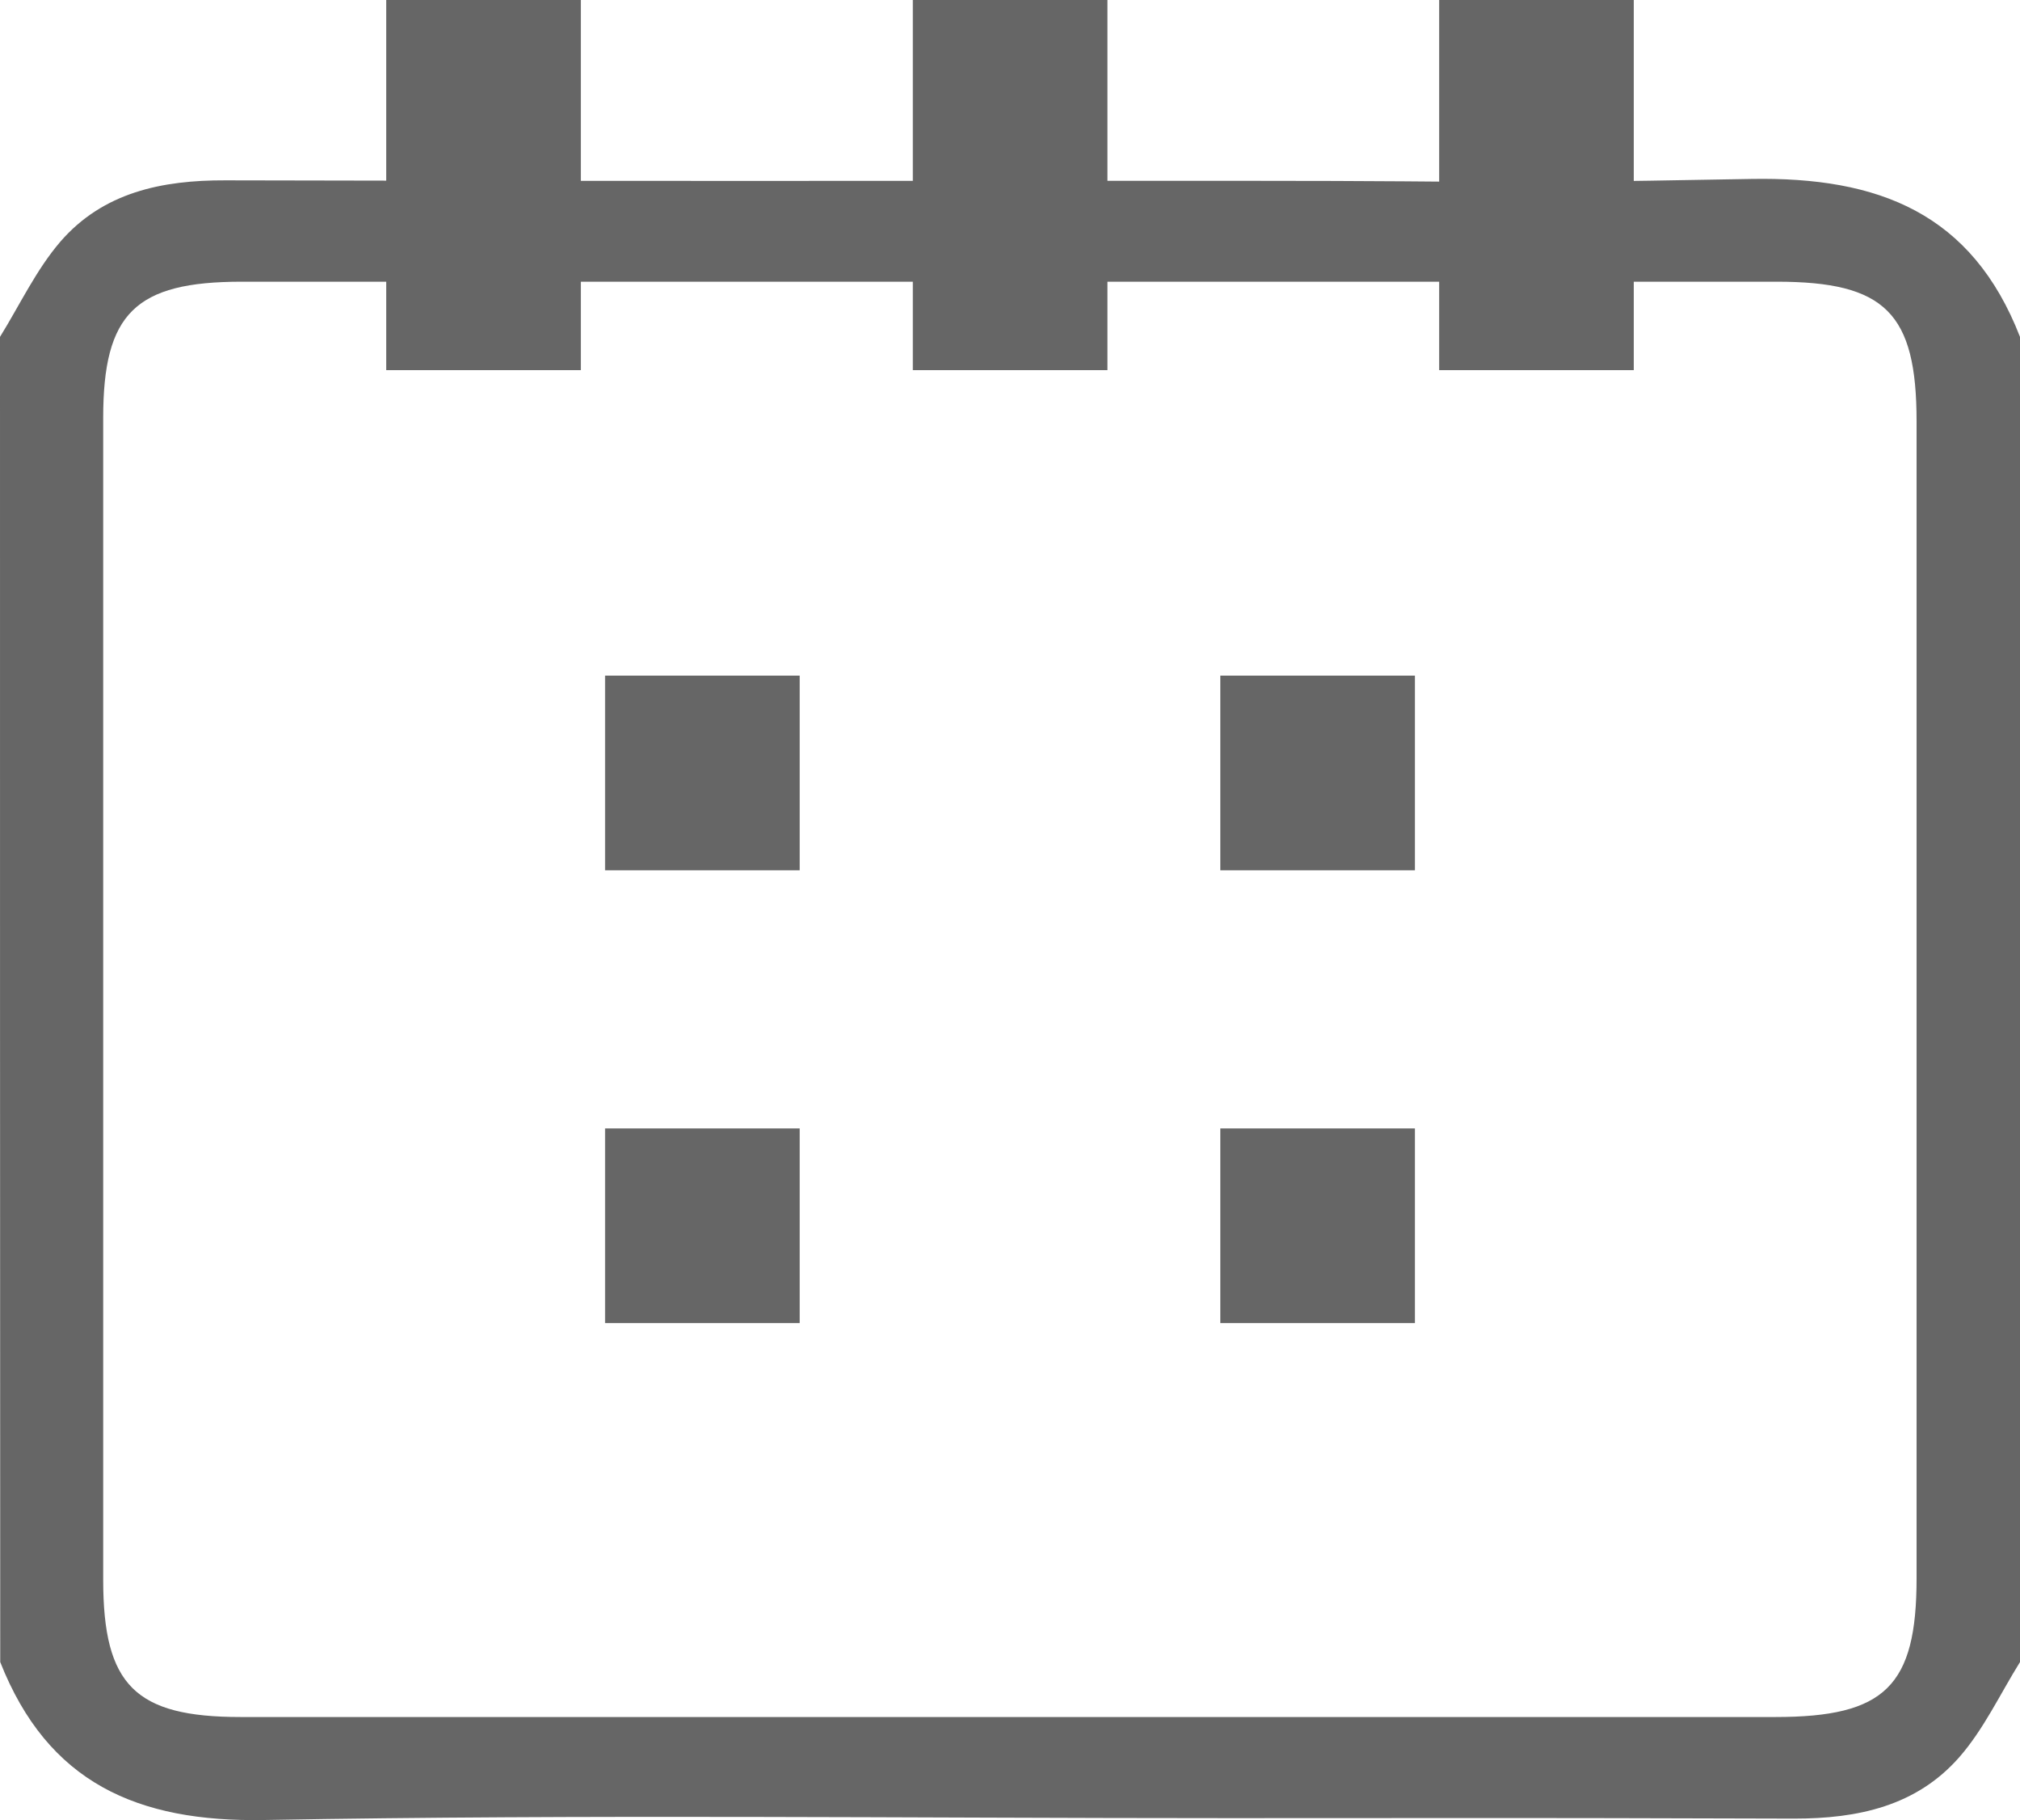 <?xml version="1.0" encoding="utf-8"?>
<!-- Generator: Adobe Illustrator 19.2.1, SVG Export Plug-In . SVG Version: 6.00 Build 0)  -->
<svg version="1.0" id="Layer_1" xmlns="http://www.w3.org/2000/svg" xmlns:xlink="http://www.w3.org/1999/xlink" x="0px" y="0px"
	 viewBox="0 0 875 788.2" style="enable-background:new 0 0 875 788.2;" xml:space="preserve">
<style type="text/css">
	.st0{fill:#666666;}
</style>
<path class="st0" d="M464.8-2687.4c14.6,4.2,29.7,7.2,43.8,12.7c86.8,33.9,137.3,100.4,156.8,188.5c25.4,115-1.7,216.4-92.2,296.9
	c-4.4,3.9-7.8,11.3-8,17.1c-0.6,17.5-5.5,39.3,2.8,51.4c7.6,11,30.3,11.8,46.6,16.4c53.1,14.8,106.2,29.3,159.4,43.7
	c52.5,14.2,85.7,46.9,98,100.3c0.6,2.7,2,5.2,3,7.8c0,46.6,0,93.3,0,140c-291.7,0-583.3,0-875,0c0-47.9,0-95.7,0-143.4
	c2.7-7.9,5-16,8.1-23.8c15.9-40,43.9-67.2,85.8-78.8c66.8-18.5,133.6-37,200.6-54.9c11.9-3.2,15.1-8.4,16.2-20.8
	c2.6-31.7-6.5-54.3-30.3-78.4c-115.2-116.7-101.1-328,25.5-427.6c28.7-22.6,60.7-37.7,96.8-44c2.6-0.5,5-2.1,7.5-3.1
	C428.4-2687.4,446.6-2687.4,464.8-2687.4z M346.1-2161.8c0,20.6-0.9,38.6,0.3,56.5c0.8,12.3-4,16.5-15.2,19.5
	c-75.2,20.2-150.3,41.1-225.4,61.6c-35.7,9.8-60.9,32.5-65.8,68.5c-4.7,34.4-1,69.9-1,105.3c266.1,0,531.8,0,799,0
	c0-28.9,0.3-56.7-0.1-84.5c-0.6-44.9-26.2-77.6-69.8-89.6c-74.6-20.5-149-41.3-223.8-61.2c-12.2-3.3-16.4-8.5-15.6-20.9
	c1.1-17.3,0.3-34.7,0.3-54.5C467-2133.8,407.4-2133.9,346.1-2161.8z M635.4-2453c-59.2,14-85.7,5-160.6-53.5
	c-68,68.5-146.8,57.9-228,29.9c-1,2.4-2.2,4.4-2.6,6.5c-13.9,76.2-2.7,147.7,43.5,211c70.5,96.7,191.8,110.1,274.4,30.3
	C625.4-2289.9,644.5-2366.5,635.4-2453z M472.4-2580.7c6.8,11.6,11.3,19.5,15.9,27.3c19.3,33,47.9,54.9,84,65.5
	c13.4,4,28.9,2.5,43.3,1.3c8.4-0.7,12.5-7.4,7.6-16.4c-13.5-24.8-23.9-52.1-41.1-74c-44.3-56.4-103.1-84.2-175.4-70.5
	c-74.9,14.2-119.5,64.8-149.6,133.2c41.2,19.1,82.2,26.4,125.6,19.3C430.5-2502.6,454.7-2536.3,472.4-2580.7z"/>
<g>
	<g>
		<g>
			<g>
				<path class="st0" d="M-12.5-1106.5c7.3-11.7,13.2-24.6,22.2-34.9c15.7-18,37.1-22.5,60.4-22.4c123,0.3,246.1,0.2,369.1,0.2
					c116.6,0,233.2,1.4,349.8-0.7c46.9-0.8,80.9,12.6,98.5,57.9c0,161.7,0,323.4,0,485.2c-7.3,11.7-13.3,24.6-22.2,34.8
					c-15.7,17.9-37.1,22.5-60.5,22.5c-122.4-0.3-244.9-0.2-367.3-0.2c-117.8,0-235.5-1.4-353.2,0.7c-46.6,0.8-79.3-13.7-96.7-57.8
					C-12.5-783-12.5-944.8-12.5-1106.5z M437.7-601.2c120.1,0,240.2,0,360.3,0c40.1,0,51.7-11.3,51.7-50.8c0-141.2,0-282.4,0-423.6
					c0-39.7-11.5-51.2-51.2-51.2c-240.8,0-481.6,0-722.4,0c-39,0-50.8,11.5-50.8,49.9c0,141.8,0,283.6,0,425.3
					c0,38.7,11.7,50.3,50.3,50.3C196.3-601.1,317-601.2,437.7-601.2z"/>
			</g>
		</g>
		<g>
			<path class="st0" d="M437.5-767.5c-4-2.3-7.6-4.1-11-6.2c-104.2-67.4-208.4-134.8-312.6-202.2c-10.9-7-19-15.6-10.7-28.7
				c8.8-13.9,20.3-9.9,31.8-2.4c96.3,62.4,192.7,124.5,288.8,187.3c10.5,6.8,17.4,6.5,27.7-0.2c94.1-61.5,188.5-122.4,282.9-183.4
				c4.9-3.2,10.2-8.5,15.1-8.3c7.7,0.3,17.9,2.5,21.9,7.8c3.2,4.3-0.2,14.6-2.4,21.7c-1,3.1-6.1,5.1-9.5,7.3
				c-103.2,66.8-206.4,133.6-309.6,200.3C445.8-772.1,441.7-769.9,437.5-767.5z"/>
		</g>
		<g>
			<path class="st0" d="M290-807.1c-5.2,6.4-8.4,13-13.6,16.5c-54.3,36.7-109,73-163.6,109.2c-10.1,6.7-20.7,7.3-27.8-3.4
				c-7.5-11.3-3.3-20.9,7.8-28.2c54.1-36,108-72.3,162.5-107.7c5.8-3.8,15.7-4.1,22.7-2.2C282.5-821.8,285.2-813.8,290-807.1z"/>
		</g>
		<g>
			<path class="st0" d="M793.1-700.2c0.2,17.8-11.2,26.3-24,22.3c-4.3-1.3-8.3-4.3-12.1-6.8c-51.2-34.1-102.2-68.3-153.5-102.2
				c-11.9-7.9-21.8-17-12.1-31.2c9.9-14.5,22.2-7.4,33.6,0.2c51.1,34.2,102.4,68.1,153.3,102.6C784.9-710.7,789.8-703.6,793.1-700.2
				z"/>
		</g>
	</g>
</g>
<g>
	<g>
		<g>
			<g>
				<g>
					<path class="st0" d="M0,145.9c8.6-13.9,15.7-29.1,26.2-41.3C44.7,83.3,70.1,78,97.7,78.1c145.5,0.4,291.1,0.2,436.6,0.2
						c137.9,0,86.3,1.7,224.2-0.8c55.4-1,95.7,14.9,116.5,68.4c0,191.3,0,382.6,0,573.9c-8.6,13.8-15.7,29.1-26.3,41.2
						c-18.6,21.2-43.9,26.6-71.5,26.6c-144.8-0.4-100.1-0.2-244.9-0.2c-139.3,0-278.6-1.7-417.8,0.8c-55.1,1-93.8-16.2-114.4-68.4
						C0,528.4,0,337.2,0,145.9z M532.5,743.6c142.1,0,94.6,0,236.6,0c47.5,0,61.1-13.4,61.1-60.1c0-167,0-334,0-501
						c0-47-13.6-60.5-60.6-60.5c-284.8,0-380.1,0-664.9,0c-46.1,0-60,13.7-60,59c0,167.7,0,335.4,0,503.1
						c0,45.7,13.8,59.5,59.5,59.5C247,743.6,389.7,743.6,532.5,743.6z"/>
				</g>
			</g>
		</g>
	</g>
	<g>
		<g>
			<rect x="262.1" y="292.6" class="st0" width="84.3" height="84.3"/>
			<rect x="528.6" y="292.6" class="st0" width="84.3" height="84.3"/>
		</g>
		<g>
			<rect x="262.1" y="488.7" class="st0" width="84.3" height="84.3"/>
			<rect x="528.6" y="488.7" class="st0" width="84.3" height="84.3"/>
		</g>
	</g>
	<g>
		<rect x="167.3" class="st0" width="84.3" height="160.3"/>
		<rect x="395.4" class="st0" width="84.3" height="160.3"/>
		<rect x="623.4" class="st0" width="84.3" height="160.3"/>
	</g>
</g>
<g>
	<g>
		<path class="st0" d="M386.2,1308.6c34.2,0,68.4,0,102.5,0c31.6,14.2,43.1,39.5,40.2,72.9c-0.6,6.8-0.1,13.6-0.1,20.5
			c0,28,0.1,27.8,25.5,37.8c11.1,4.4,21.5,10.5,32.7,14.2c4.5,1.5,12.1,0.5,15.5-2.5c13.6-12.1,25.9-25.6,38.9-38.2
			c24.3-23.5,56.4-24,80.7-0.9c16.9,16.1,33.4,32.6,49.5,49.4c23.1,24.2,22.9,54.9-0.3,79.1c-13,13.5-26.7,26.3-39.5,40
			c-2.7,2.9-5,9.3-3.7,12.5c8,20.4,17.2,40.4,26.2,61.1c16.1,0,32.1,1,47.9-0.2c33.5-2.5,58.6,8.9,72.8,40.5c0,34.2,0,68.4,0,102.5
			c-14.2,31.6-39.5,43.2-72.8,40.2c-6.2-0.5-12.5-0.1-18.8-0.1c-29.8,0-29.7,0-40.3,26.9c-4,10-7.9,20.2-13.2,29.5
			c-4.5,7.8-3.8,12.8,2.9,18.9c13.7,12.7,27,26.1,39.8,39.8c21.3,22.6,22.1,52.7,1.3,75.3c-17.3,18.8-35.5,36.9-54.2,54.3
			c-21.9,20.3-53.6,19.5-75.7-0.9c-9.2-8.5-17.8-17.6-26.6-26.4c-20.6-20.6-19.6-16.7-47.5-9.7c-36.7,9.2-46.1,29.8-41.2,64
			c4.8,33.7-7.7,59.8-39.9,74.5c-34.2,0-68.4,0-102.5,0c-31.6-14.2-43.3-39.4-40.3-72.8c0.6-6.2,0.1-12.5,0.1-18.8
			c0-29.8,0-29.7-26.9-40.3c-10-4-20.1-8-29.5-13.3c-7.7-4.4-12.7-3.9-18.9,2.8c-12.8,13.7-26.1,27-39.8,39.8
			c-21.9,20.5-53.7,21.3-75.7,1.1c-18.8-17.3-36.9-35.5-54.3-54.2c-20.9-22.5-20-52.7,1.1-75.3c8.5-9.1,17.6-17.8,26.5-26.6
			c20.7-20.7,16.7-19.7,9.9-47.5c-9.4-37.9-31-46.3-65.7-41.4c-33.1,4.7-58.6-8.2-72.8-39.8c0-34.2,0-68.4,0-102.5
			c14.1-31.8,39.3-43,72.8-40.5c16.3,1.2,32.8,0.2,47.9,0.2c9.1-21,17.9-40,25.4-59.6c1.5-3.8-0.2-10.9-3.1-14
			c-13-14.2-27.4-27.3-40.6-41.4c-21.7-23-22-53.5-0.3-76.6c16.7-17.8,34.1-35.1,51.9-51.8c23.1-21.7,55-21,78.2,0.9
			c9.1,8.6,17.7,17.6,26.6,26.5c19.5,19.5,18.6,15.6,44.7,9.2c38.2-9.2,48-30.7,42.8-66.4C341.6,1348.2,354.5,1322.8,386.2,1308.6z
			 M779.3,1800.7c12,0,23.9-0.2,35.9,0c15.5,0.3,23.3-6.7,23.1-22.5c-0.2-21.1,0.2-42.1-0.1-63.2c-0.2-18.2-5.5-23.4-23.5-23.6
			c-23.3-0.2-46.7-0.5-70,0.1c-14.4,0.4-21-6.2-25.8-19.4c-9-25-19.3-49.7-30.7-73.7c-5.8-12.3-5.3-21.1,4.4-30.4
			c17.2-16.6,33.8-33.9,50.9-50.6c11.1-10.9,11.5-21.3,0.3-32.3c-15-14.8-29.7-29.9-44.8-44.6c-12.8-12.4-20.5-12.4-33.4,0.3
			c-17.1,16.7-34,33.7-50.7,50.7c-8.8,9-17.4,9.6-29.1,4.1c-24.6-11.5-49.7-22.1-75.3-31.4c-12.6-4.6-18.7-11.1-18.4-24.6
			c0.5-23.9,0-47.8,0.2-71.7c0.1-14.5-6.2-22.6-21.3-22.6c-22.2,0-44.4,0.1-66.6,0c-15,0-21.7,7.6-21.5,22.3
			c0.2,23.3-0.5,46.7,0.2,70c0.5,15-5.7,22.2-19.8,27.2c-24.6,8.6-48.9,18.4-72.2,29.9c-13.8,6.8-23,5.4-33.1-5.3
			c-16-16.9-33-33.1-49.4-49.7c-10.3-10.4-20.5-11.3-31.1-0.7c-15.7,15.7-31.4,31.4-47.1,47.1c-10.6,10.7-9.4,20.9,1,31.1
			c17,16.8,33.7,34,50.9,50.6c9.6,9.2,10.7,18,4.8,30.4c-11.4,24-21.9,48.6-30.7,73.7c-5,14.2-12.4,20.2-27.3,19.7
			c-23.3-0.7-46.7-0.1-70-0.2c-14.8-0.1-22.2,6.7-22.2,21.6c0.1,21.6,0.2,43.3-0.1,64.9c-0.2,15.7,7.1,23,22.8,22.9
			c23.9-0.2,47.8,0.3,71.7-0.2c13.6-0.3,20,5.9,24.5,18.5c9.1,25,19.1,49.8,30.6,73.8c6.3,12.9,5.6,22-4.6,31.8
			c-17.3,16.6-33.8,33.8-50.9,50.6c-10.5,10.4-10.8,20.6-0.2,31.1c15.3,15.3,30.7,30.5,45.9,45.9c11,11.2,21.5,10.7,32.4-0.3
			c16.7-17.1,34-33.7,50.6-50.9c9.4-9.7,18.2-10.1,30.4-4.3c24,11.4,48.7,21.7,73.7,30.7c13.2,4.8,19.7,11.5,19.3,25.8
			c-0.6,23.3-0.3,46.7-0.1,70c0.2,17.8,5.6,23.2,23.7,23.4c21.1,0.3,42.1-0.1,63.2,0.1c15.8,0.1,22.7-7.7,22.5-23.2
			c-0.3-23.3,0.4-46.7-0.2-70c-0.4-14.2,5.5-21.2,18.9-26c25.1-9,49.8-19.1,73.8-30.6c13.1-6.3,22.1-5,31.7,5.1
			c15.7,16.5,32,32.4,48.3,48.4c13.9,13.7,21.2,13.9,34.6,0.8c14.7-14.3,29.2-28.8,43.5-43.5c12.7-13.1,12.8-20.4,0.2-33.3
			c-16.3-16.7-32.7-33.4-49.6-49.5c-10.2-9.7-11.3-18.8-5-31.8c11.4-23.4,21.5-47.6,30-72.2c5.1-15,12.8-21.6,28.5-20.4
			C757.6,1801.4,768.5,1800.7,779.3,1800.7z"/>
		<path class="st0" d="M255.5,1746.4c-0.1-101.3,80.7-182.3,182-182.3c101.2,0,182.1,81.2,181.9,182.5
			c-0.2,100.5-80.7,181.1-181.2,181.4C336.9,1928.4,255.7,1847.6,255.5,1746.4z M437.1,1600c-79.9,0.3-145.6,66.1-145.7,145.9
			c-0.1,79.7,65.6,145.6,145.5,146.1c80.2,0.5,147.2-66.7,146.5-146.8C582.8,1665.2,516.7,1599.7,437.1,1600z"/>
	</g>
</g>
</svg>
